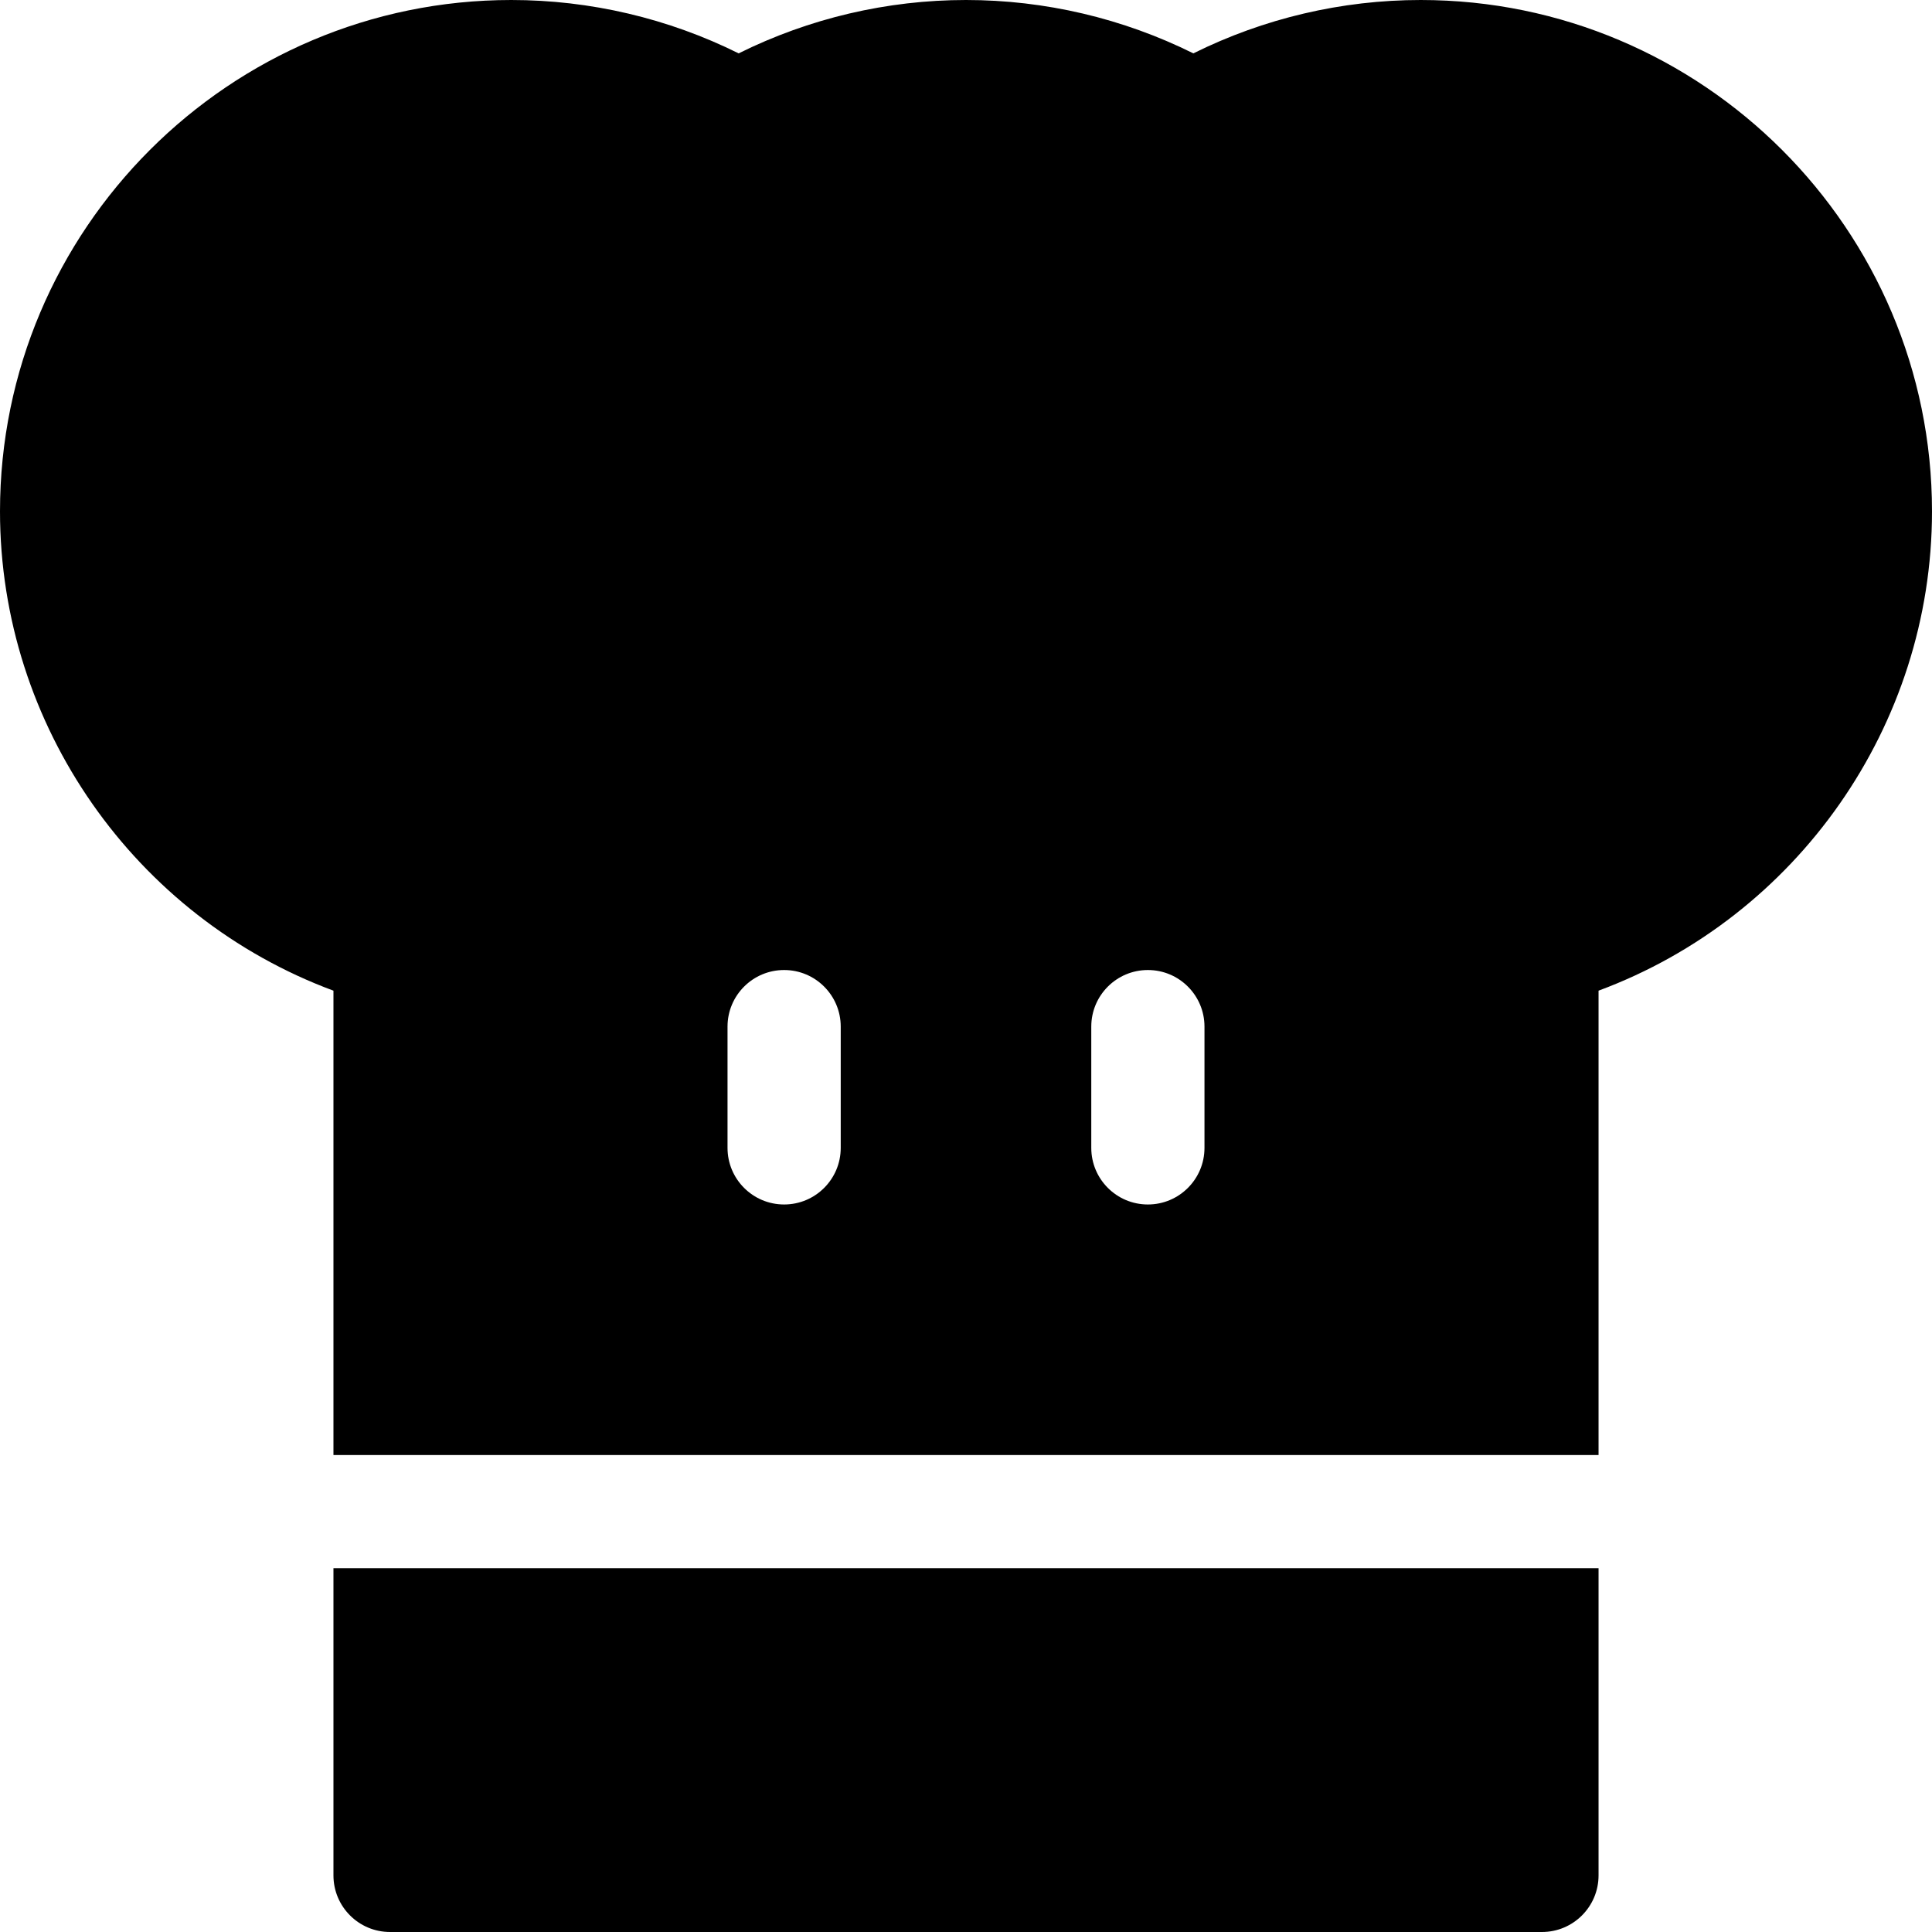 <?xml version="1.0" encoding="iso-8859-1"?>
<svg version="1.1" class="svg-logo" xmlns="http://www.w3.org/2000/svg" xmlns:xlink="http://www.w3.org/1999/xlink" x="0px" y="0px"
	 viewBox="0 0 512 512" style="enable-background:new 0 0 512 512;" xml:space="preserve">
	<path d="M88.368,415.6V497c0,8.284,6.716,15,15,15h305.266c8.284,0,15-6.716,15-15v-81.4H88.368z" class="svg-logo--top" />
	<path d="M376.5,0c-20.928,0-41.588,4.869-60.25,14.143C297.59,4.869,276.93,0,256,0c-20.928,0-41.588,4.869-60.25,14.143
			C177.09,4.869,156.43,0,135.5,0C60.785,0,0,60.785,0,135.5c0,56.849,35.803,107.535,88.368,127.038V385.6h335.266V262.538
			C476.199,243.036,512,192.349,512,135.5C512,60.785,451.215,0,376.5,0z M222.802,304.2c0,8.284-6.716,15-15,15s-15-6.716-15-15
			v-32.134c0-8.284,6.716-15,15-15s15,6.716,15,15V304.2z M319.2,304.2c0,8.284-6.716,15-15,15s-15-6.716-15-15v-32.134
			c0-8.284,6.716-15,15-15s15,6.716,15,15V304.2z" class="svg-logo--bottom"/>
</svg>
